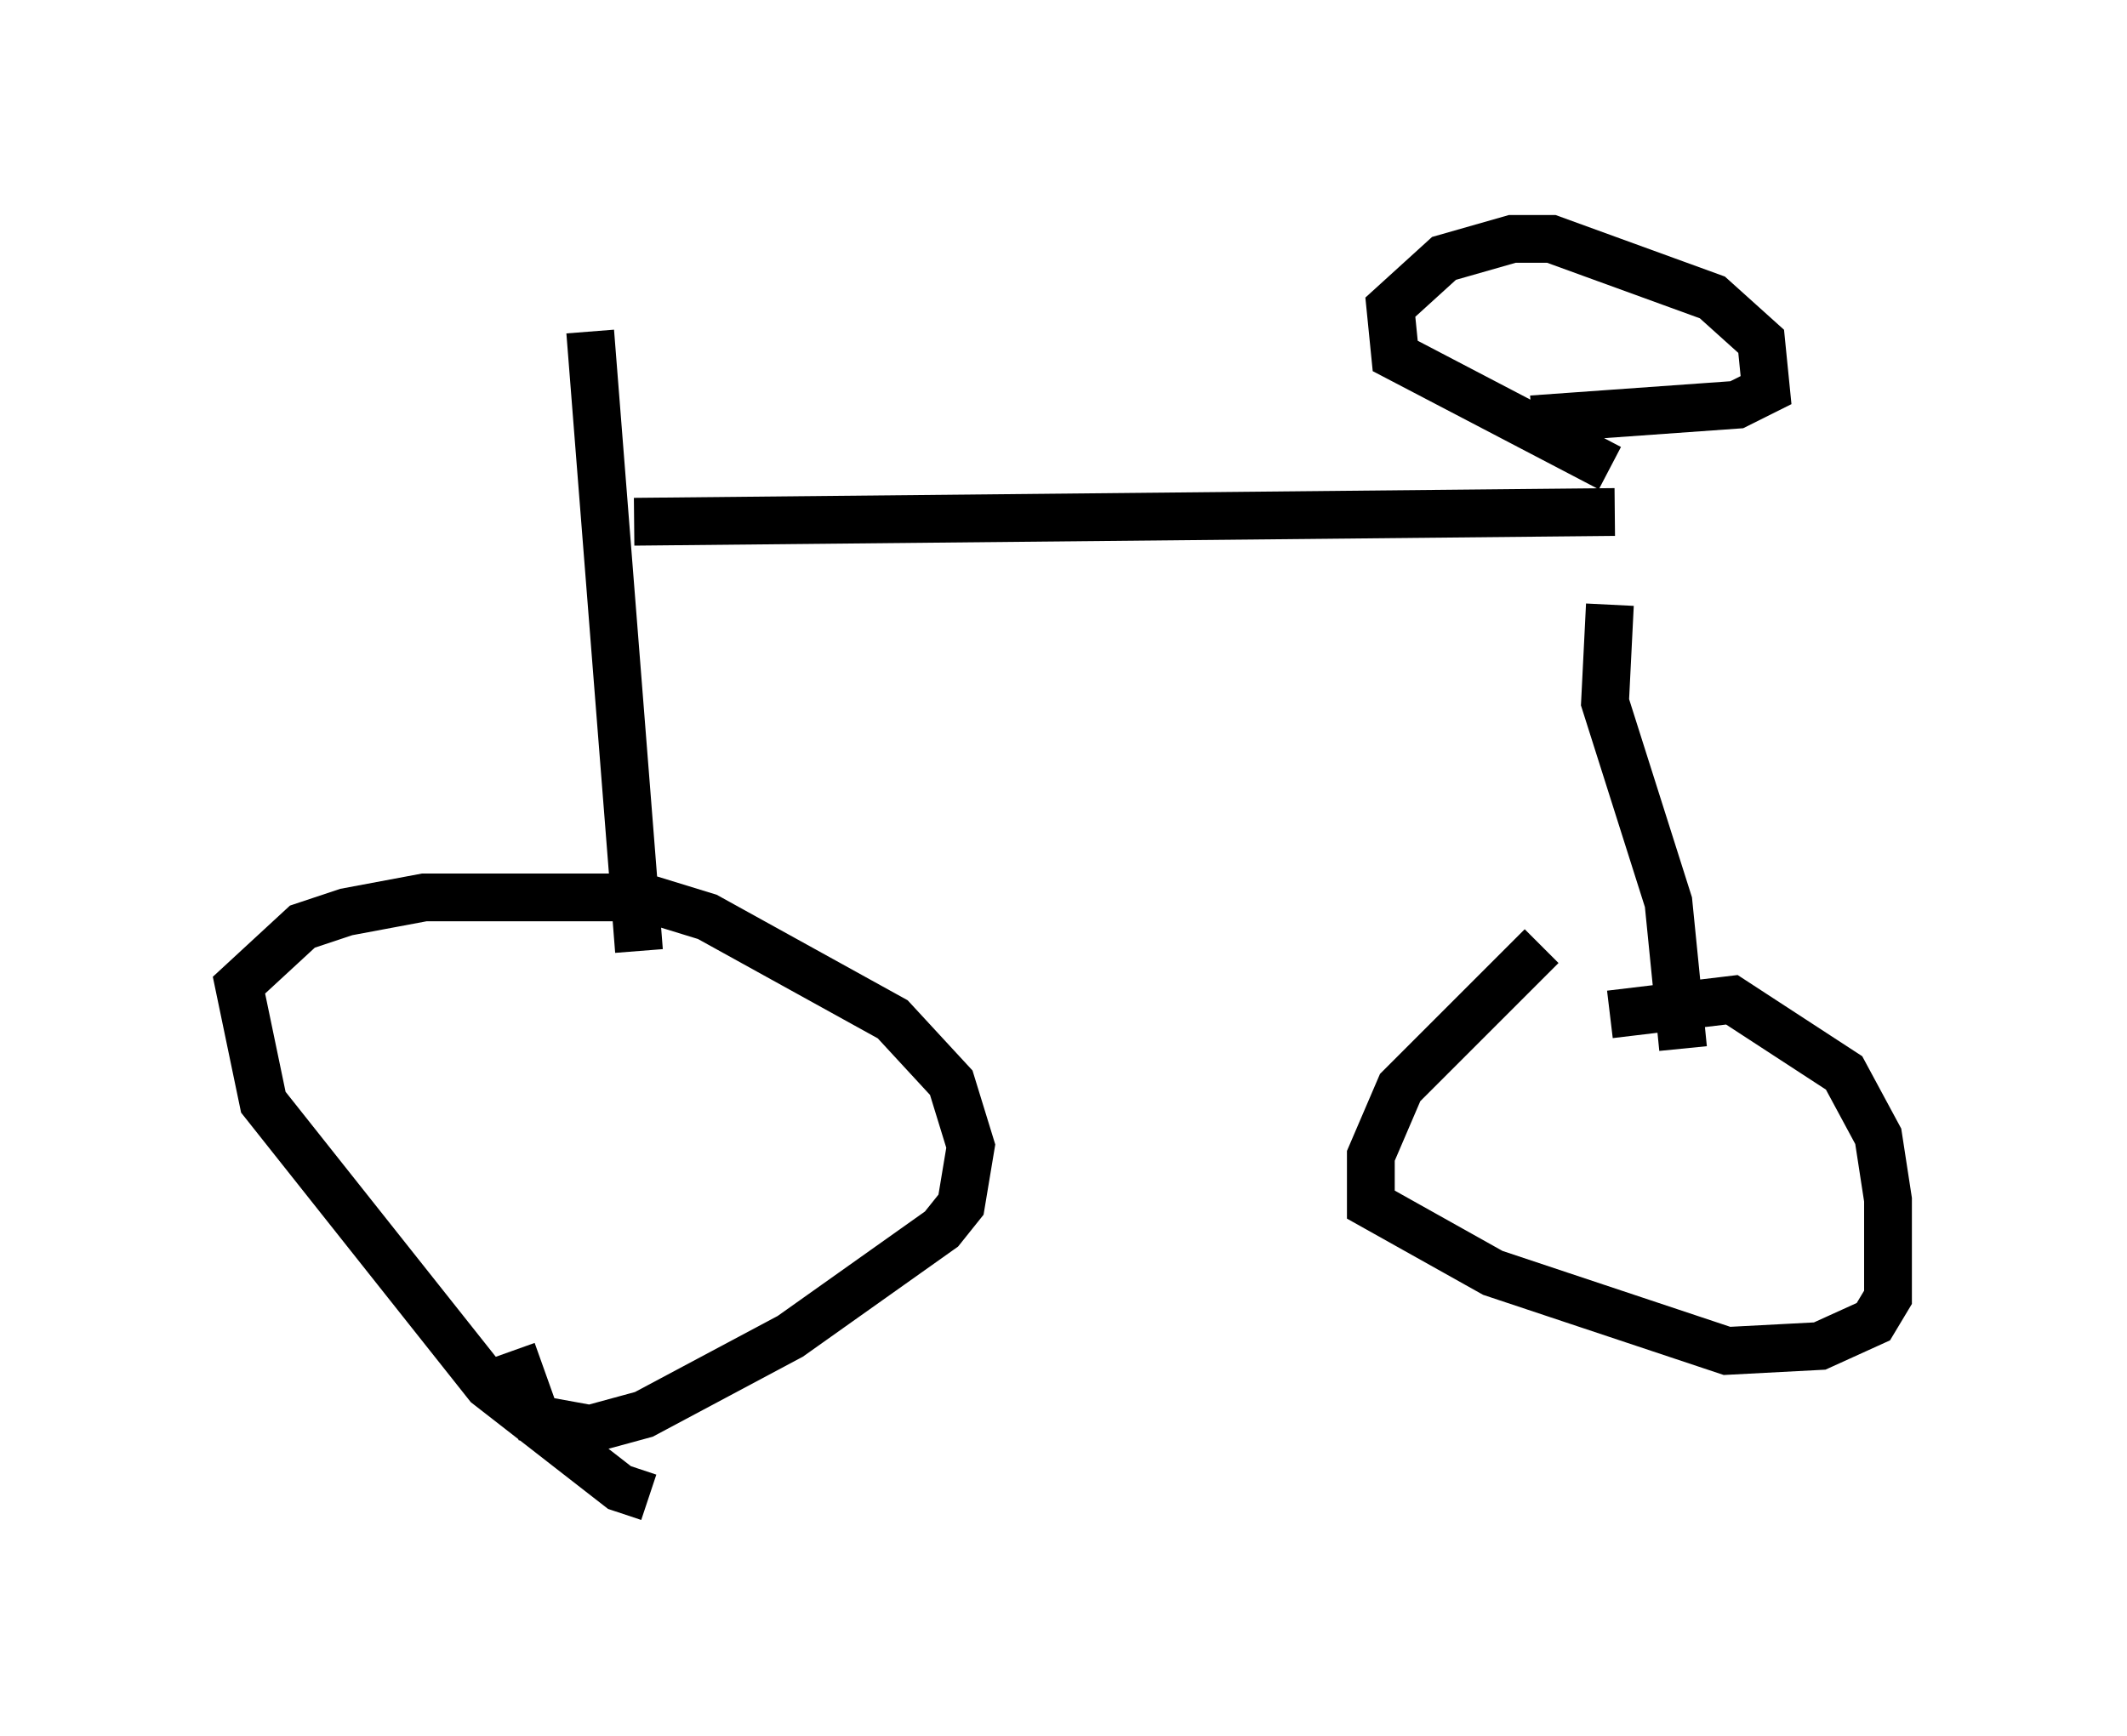 <?xml version="1.0" encoding="utf-8" ?>
<svg baseProfile="full" height="36.338" version="1.1" width="44.505" xmlns="http://www.w3.org/2000/svg" xmlns:ev="http://www.w3.org/2001/xml-events" xmlns:xlink="http://www.w3.org/1999/xlink"><defs /><rect fill="white" height="36.338" width="44.505" x="0" y="0" /><path d="M14.494, 31.134 m-0.919, 0.204 l-0.613, -0.204 -2.756, -2.144 l-4.696, -5.921 -0.51, -2.45 l1.327, -1.225 0.919, -0.306 l1.633, -0.306 4.594, 0.0 l1.327, 0.408 3.879, 2.144 l1.225, 1.327 0.408, 1.327 l-0.204, 1.225 -0.408, 0.51 l-3.165, 2.246 -3.063, 1.633 l-1.123, 0.306 -1.123, -0.204 l-0.51, -1.429 m2.654, -8.371 l-1.021, -12.965 m0.919, 3.981 l20.519, -0.204 m-0.102, 1.94 l-0.102, 2.042 1.327, 4.185 l0.306, 3.063 m-1.531, -0.715 l2.552, -0.306 2.348, 1.531 l0.715, 1.327 0.204, 1.327 l0.0, 2.042 -0.306, 0.51 l-1.123, 0.51 -1.94, 0.102 l-4.9, -1.633 -2.552, -1.429 l0.0, -1.021 0.613, -1.429 l2.96, -2.96 m1.429, -10.004 l-4.492, -2.348 -0.102, -1.021 l1.123, -1.021 1.429, -0.408 l0.817, 0.0 3.369, 1.225 l1.021, 0.919 0.102, 1.021 l-0.613, 0.306 -4.288, 0.306 " fill="none" stroke="black" stroke-width="1" /></svg>